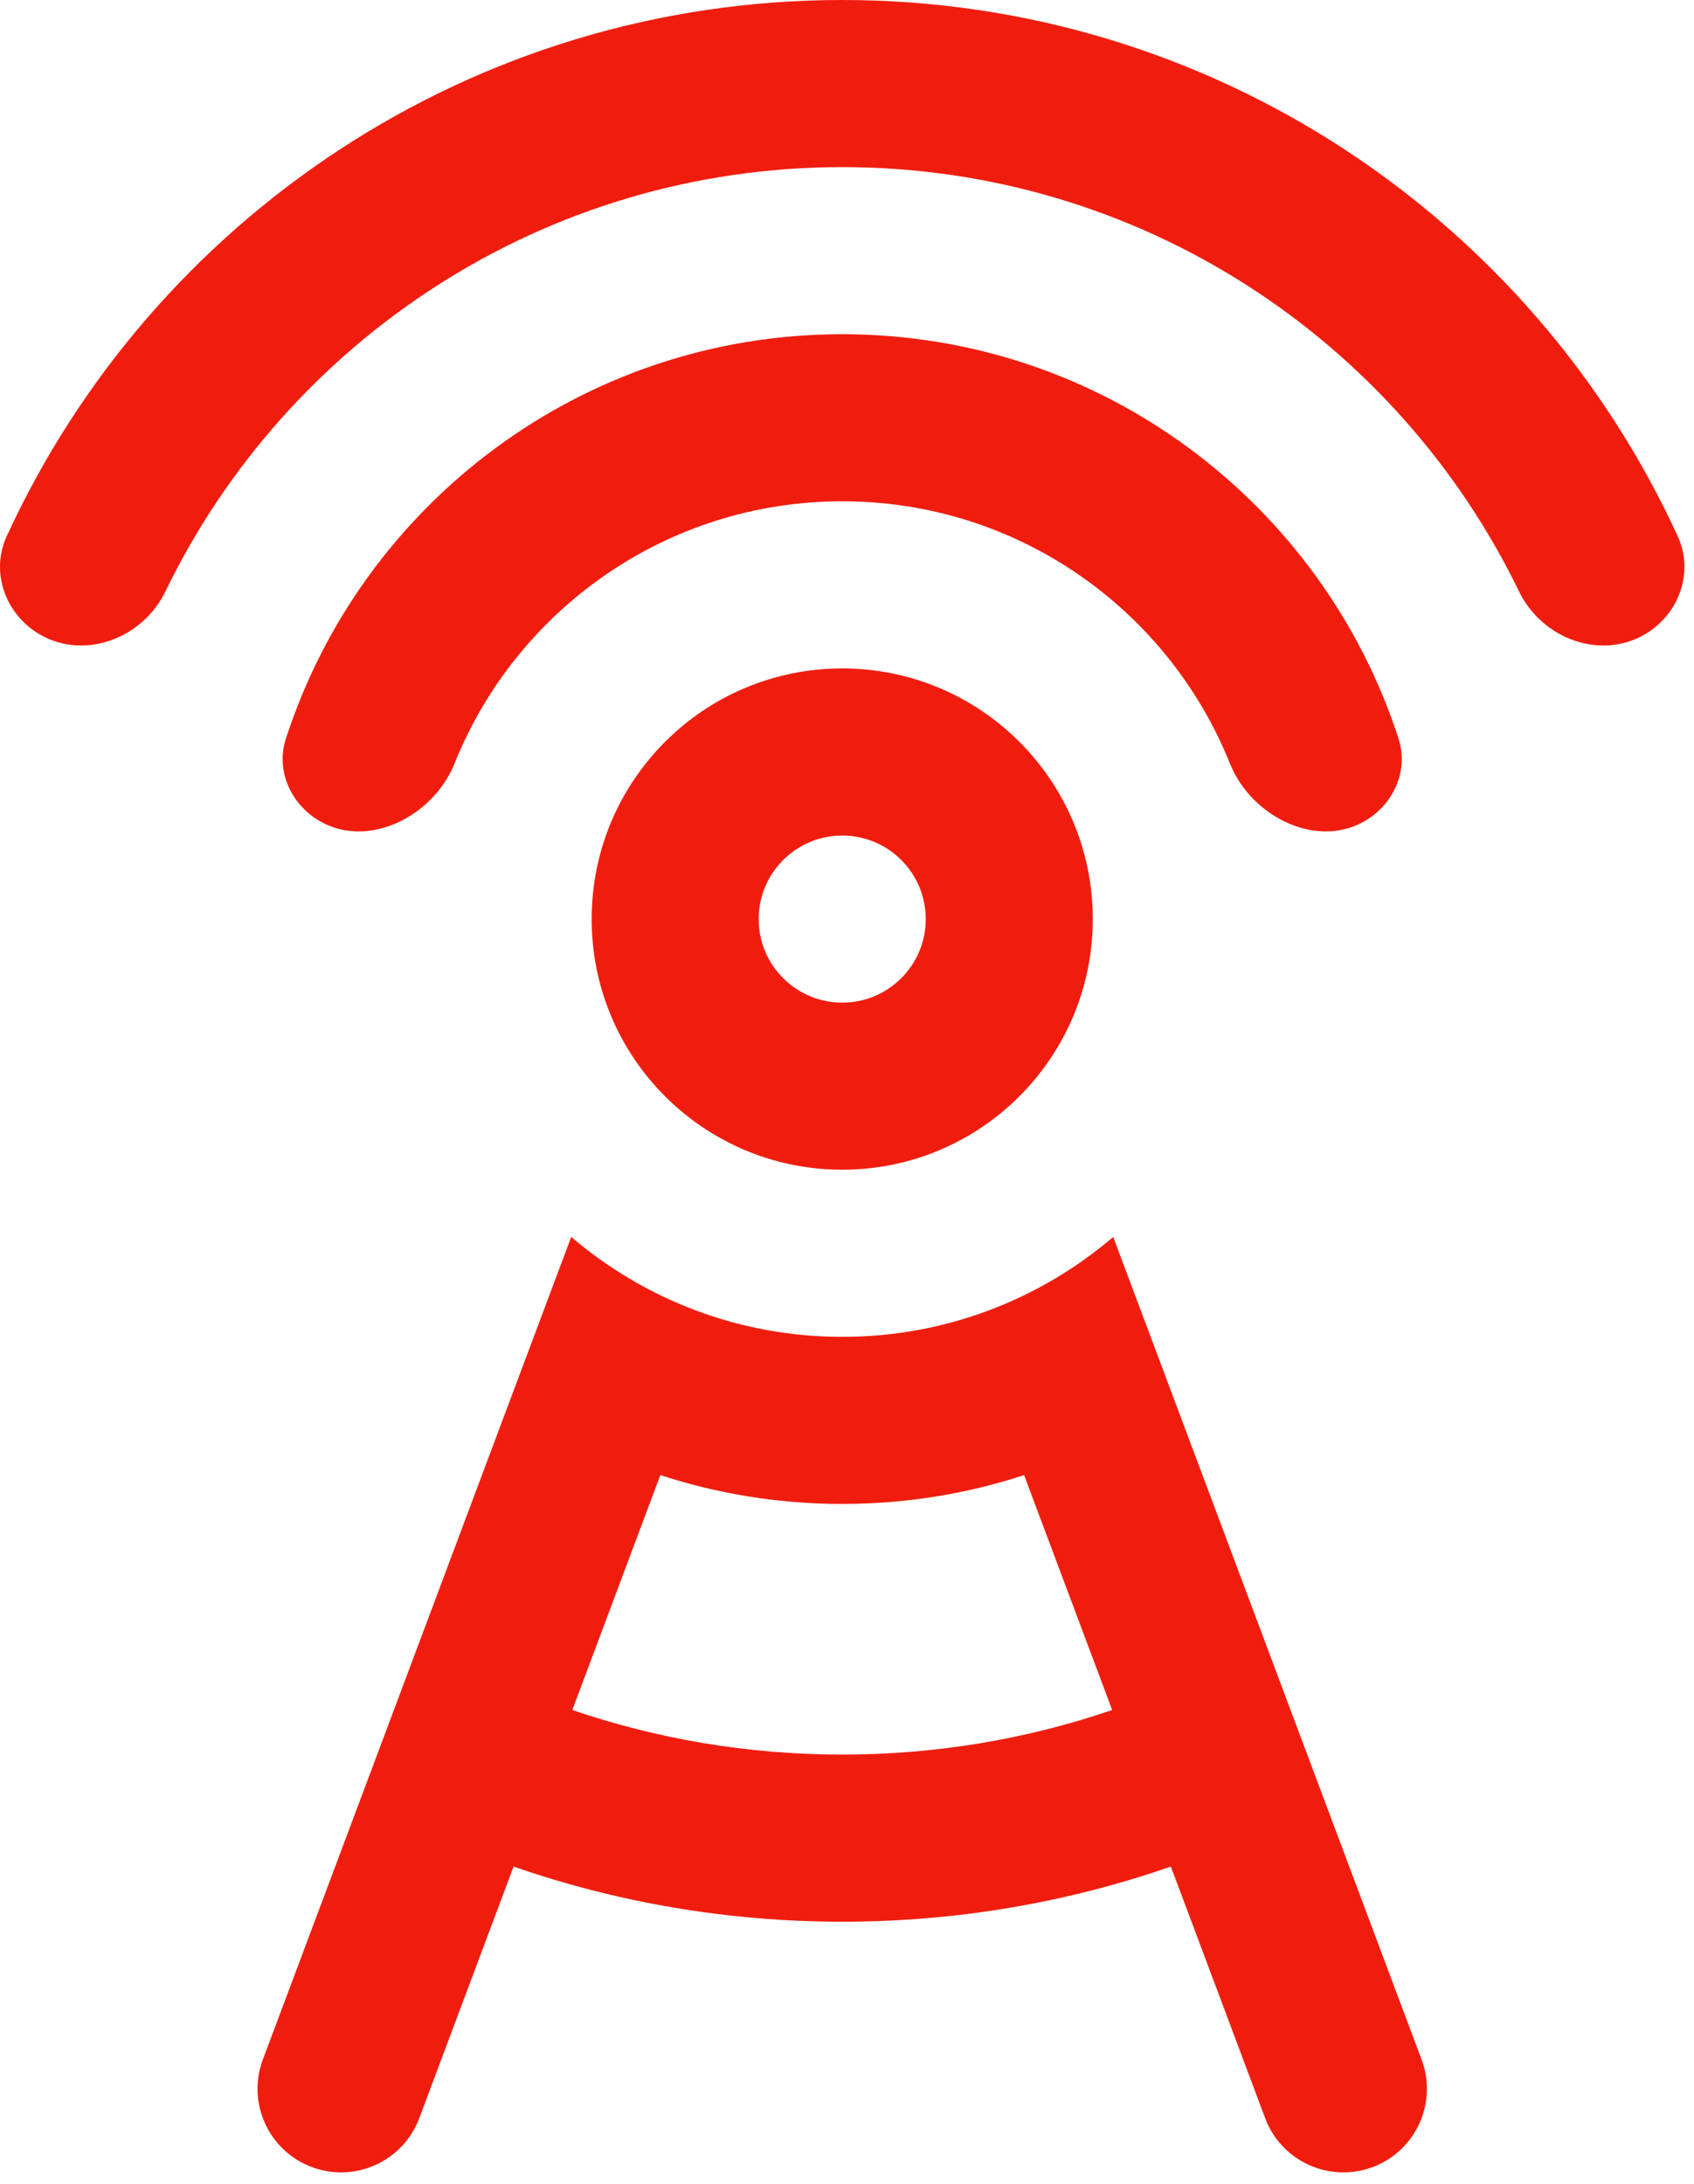 <svg width="45" height="58" viewBox="0 0 45 58" fill="none" xmlns="http://www.w3.org/2000/svg">
<g id="Vector">
<path fill-rule="evenodd" clip-rule="evenodd" d="M43.802 16.777C44.637 16.22 44.988 15.156 44.569 14.243C40.715 5.838 32.225 0 22.373 0C12.521 0 4.032 5.838 0.177 14.243C-0.241 15.156 0.109 16.22 0.944 16.777C2.14 17.574 3.768 16.997 4.395 15.704C7.629 9.035 14.464 4.438 22.373 4.438C30.282 4.438 37.117 9.035 40.351 15.704C40.978 16.997 42.606 17.574 43.802 16.777Z" fill="#F01D0F"/>
<path fill-rule="evenodd" clip-rule="evenodd" d="M36.362 21.736C37.06 21.271 37.411 20.419 37.153 19.62C35.135 13.384 29.281 8.875 22.373 8.875C15.466 8.875 9.611 13.384 7.593 19.62C7.335 20.419 7.686 21.271 8.384 21.736C9.681 22.601 11.493 21.722 12.074 20.275C13.713 16.194 17.706 13.312 22.373 13.312C27.04 13.312 31.034 16.194 32.672 20.275C33.253 21.722 35.065 22.601 36.362 21.736Z" fill="#F01D0F"/>
<path fill-rule="evenodd" clip-rule="evenodd" d="M22.373 26.625C23.599 26.625 24.592 25.632 24.592 24.406C24.592 23.181 23.599 22.188 22.373 22.188C21.148 22.188 20.154 23.181 20.154 24.406C20.154 25.632 21.148 26.625 22.373 26.625ZM22.373 31.062C26.049 31.062 29.029 28.082 29.029 24.406C29.029 20.73 26.049 17.75 22.373 17.75C18.697 17.75 15.717 20.73 15.717 24.406C15.717 28.082 18.697 31.062 22.373 31.062Z" fill="#F01D0F"/>
<path fill-rule="evenodd" clip-rule="evenodd" d="M29.572 32.847C27.635 34.501 25.121 35.5 22.373 35.5C19.626 35.5 17.112 34.501 15.174 32.847L6.983 54.69C6.553 55.837 7.134 57.116 8.282 57.546C9.429 57.976 10.708 57.395 11.138 56.248L13.643 49.567C16.378 50.516 19.316 51.031 22.373 51.031C25.431 51.031 28.368 50.516 31.103 49.567L33.608 56.248C34.038 57.395 35.317 57.976 36.465 57.546C37.612 57.116 38.194 55.837 37.763 54.69L29.572 32.847ZM15.203 45.409L17.542 39.171C19.063 39.669 20.686 39.937 22.373 39.937C24.06 39.937 25.684 39.669 27.204 39.171L29.544 45.409C27.295 46.177 24.882 46.593 22.373 46.593C19.864 46.593 17.452 46.177 15.203 45.409Z" fill="#F01D0F"/>
</g>
</svg>
